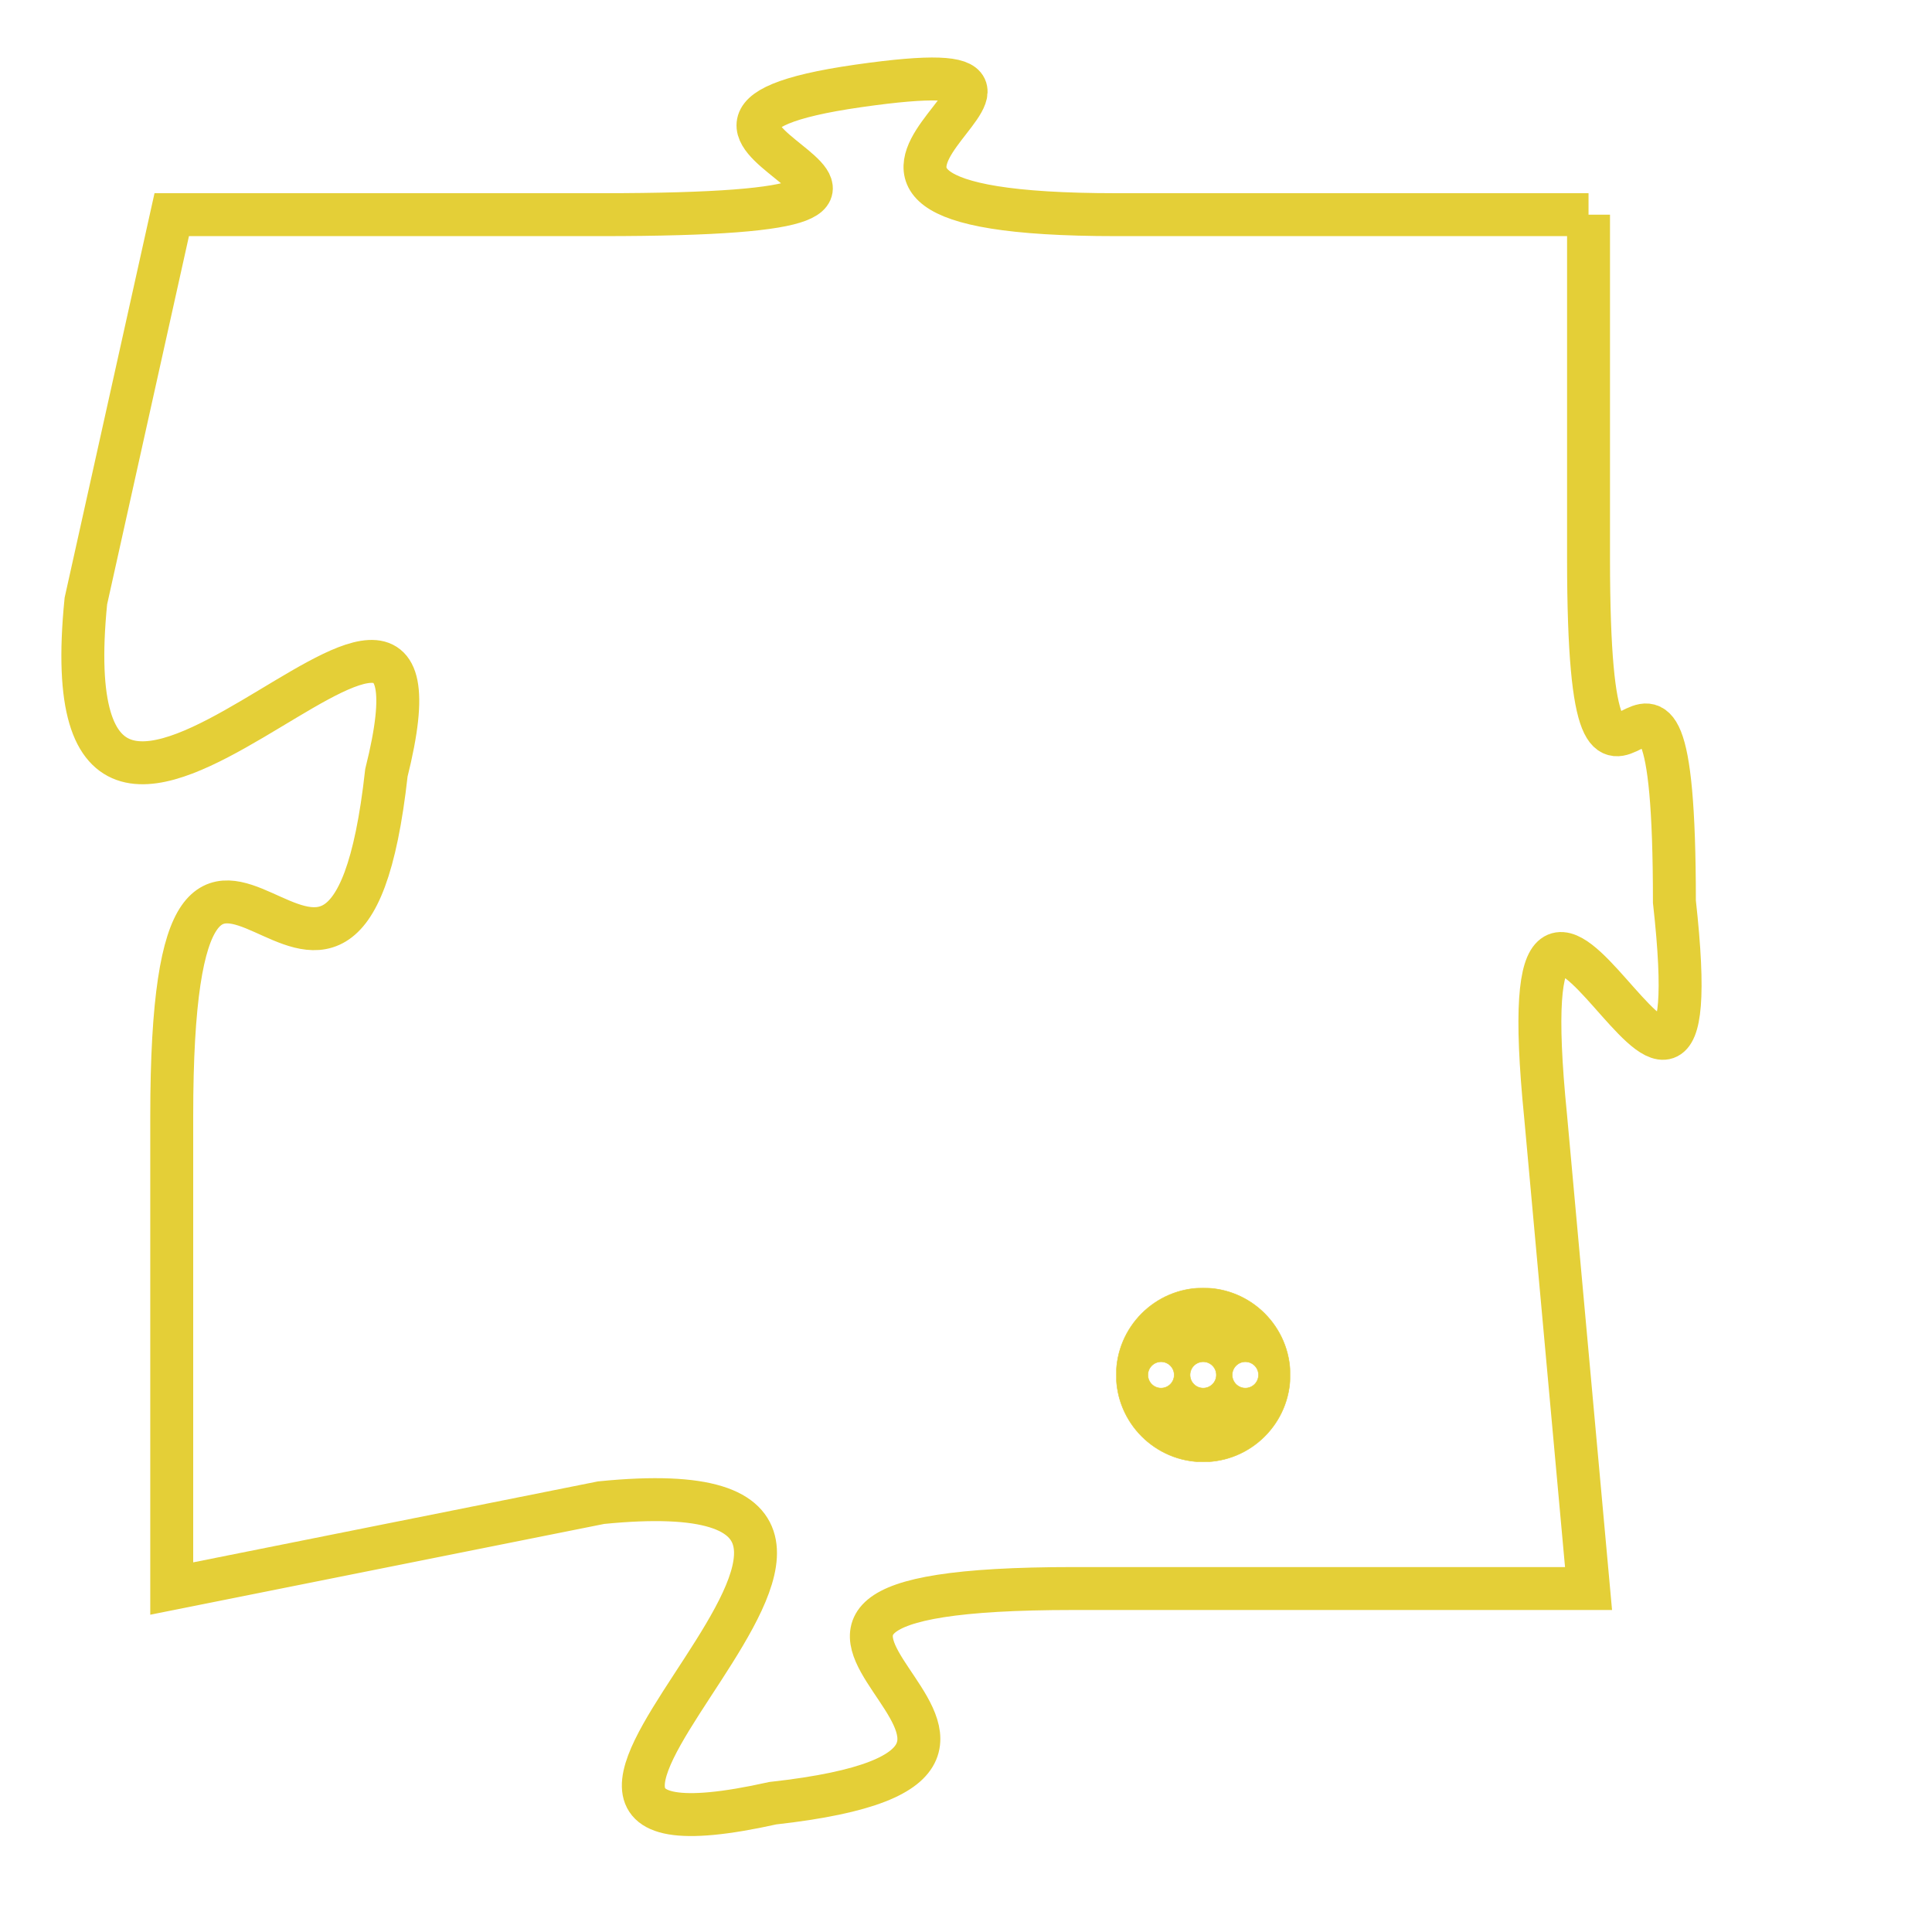 <svg version="1.1" xmlns="http://www.w3.org/2000/svg" xmlns:xlink="http://www.w3.org/1999/xlink" fill="transparent" x="0" y="0" width="350" height="350" preserveAspectRatio="xMinYMin slice"><style type="text/css">.links{fill:transparent;stroke: #E4CF37;}.links:hover{fill:#63D272; opacity:0.4;}</style><defs><g id="allt"><path id="t4826" d="M561,1184 L550,1184 C540,1184 551,1180 544,1181 C537,1182 549,1184 538,1184 L528,1184 528,1184 L526,1193 C525,1203 535,1189 533,1197 C532,1206 528,1194 528,1205 L528,1216 528,1216 L538,1214 C548,1213 533,1223 542,1221 C551,1220 538,1216 549,1216 L561,1216 561,1216 L560,1205 C559,1195 564,1209 563,1200 C563,1191 561,1201 561,1192 L561,1184"/></g><clipPath id="c" clipRule="evenodd" fill="transparent"><use href="#t4826"/></clipPath></defs><svg viewBox="524 1179 41 45" preserveAspectRatio="xMinYMin meet"><svg width="4380" height="2430"><g><image crossorigin="anonymous" x="0" y="0" href="https://nftpuzzle.license-token.com/assets/completepuzzle.svg" width="100%" height="100%" /><g class="links"><use href="#t4826"/></g></g></svg><svg x="550" y="1209" height="9%" width="9%" viewBox="0 0 330 330"><g><a xlink:href="https://nftpuzzle.license-token.com/" class="links"><title>See the most innovative NFT based token software licensing project</title><path fill="#E4CF37" id="more" d="M165,0C74.019,0,0,74.019,0,165s74.019,165,165,165s165-74.019,165-165S255.981,0,165,0z M85,190 c-13.785,0-25-11.215-25-25s11.215-25,25-25s25,11.215,25,25S98.785,190,85,190z M165,190c-13.785,0-25-11.215-25-25 s11.215-25,25-25s25,11.215,25,25S178.785,190,165,190z M245,190c-13.785,0-25-11.215-25-25s11.215-25,25-25 c13.785,0,25,11.215,25,25S258.785,190,245,190z"></path></a></g></svg></svg></svg>